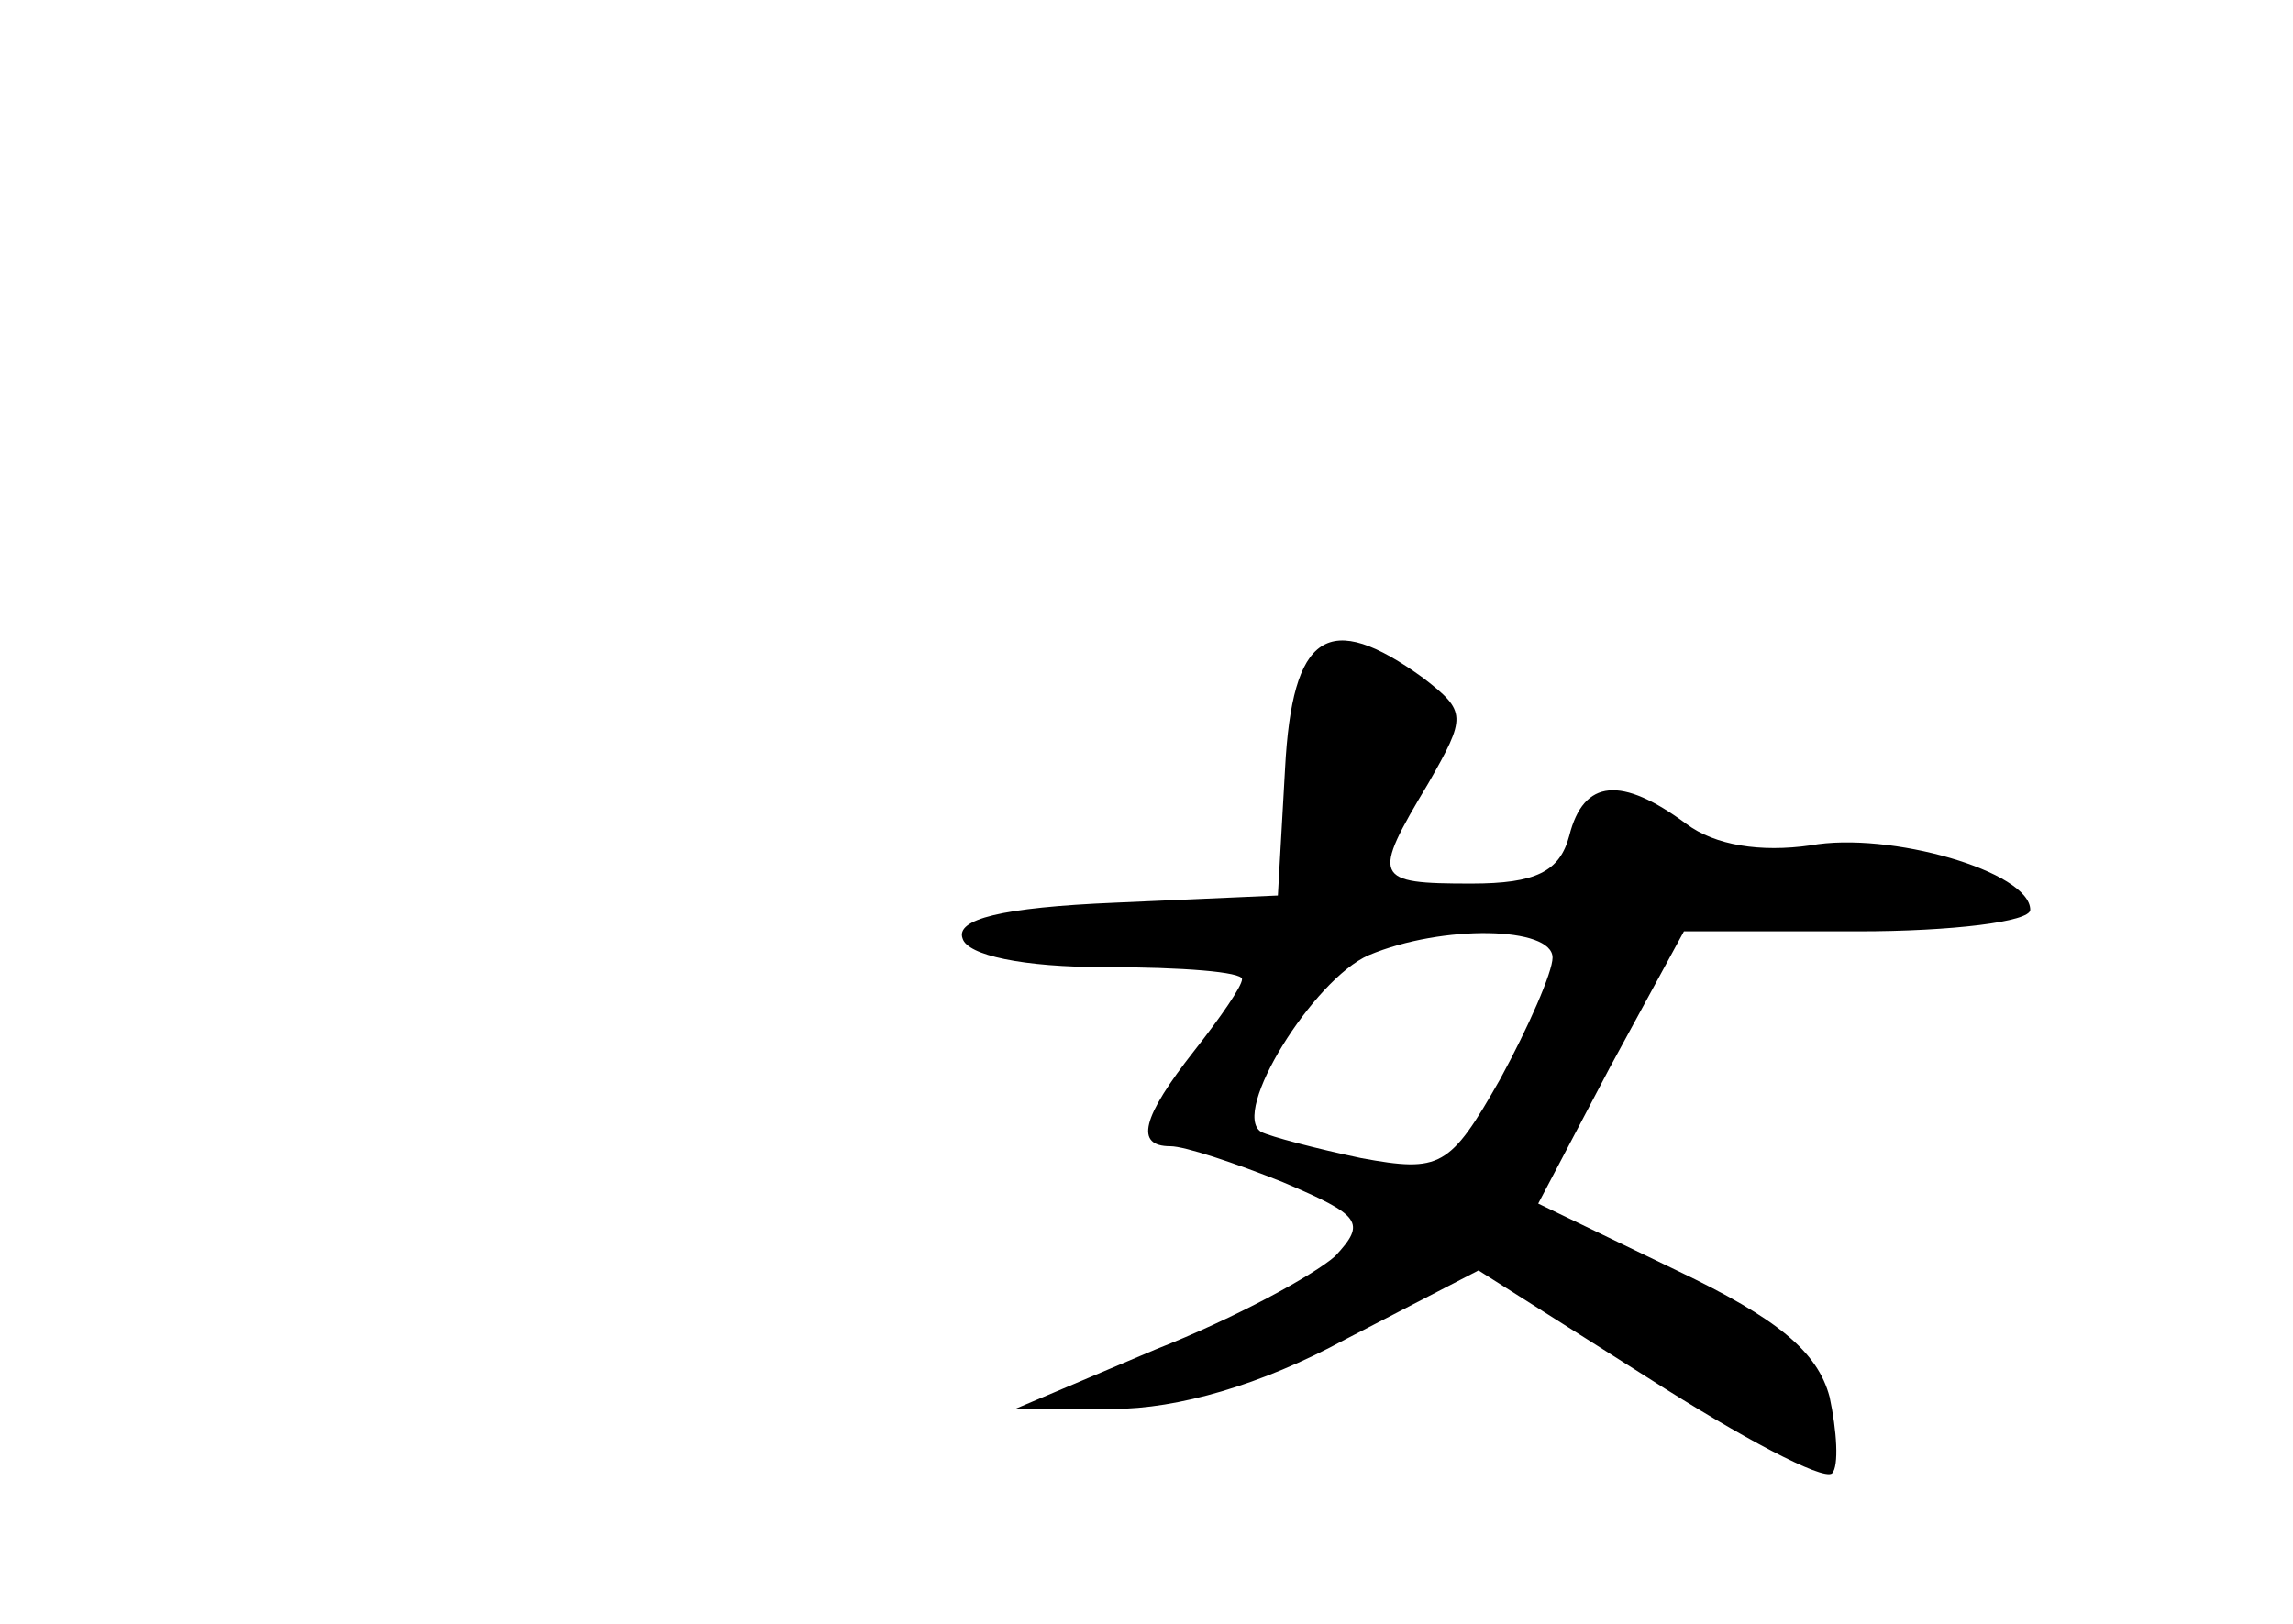 <?xml version="1.0" standalone="no"?>
<!DOCTYPE svg PUBLIC "-//W3C//DTD SVG 20010904//EN"
 "http://www.w3.org/TR/2001/REC-SVG-20010904/DTD/svg10.dtd">
<svg version="1.0" xmlns="http://www.w3.org/2000/svg"
 width="96pt" height="68pt" viewBox="0 0 96 68"
 preserveAspectRatio="xMidYMid meet">
<g transform="translate(0,68) scale(0.1,-0.1)"
fill="#000000" stroke="none">
<path d="M538 358 l-3 -53 -68 -3 c-48 -2 -67 -7 -64 -15 2 -7 25 -12 60 -12
32 0 57 -2 57 -5 0 -3 -9 -16 -20 -30 -22 -28 -25 -40 -10 -40 6 0 27 -7 47
-15 33 -14 35 -17 22 -31 -9 -8 -42 -26 -75 -39 l-59 -25 41 0 c27 0 62 10 97
29 l56 29 71 -45 c39 -25 73 -43 77 -40 3 3 2 18 -1 32 -5 19 -22 33 -64 53
l-58 28 30 57 31 57 73 0 c39 0 72 4 72 9 0 16 -59 33 -92 27 -21 -3 -40 0
-52 9 -27 20 -43 19 -49 -5 -4 -15 -14 -20 -41 -20 -41 0 -42 2 -18 42 16 28
16 30 -2 44 -40 29 -55 19 -58 -38z m112 -79 c0 -6 -10 -29 -22 -51 -21 -37
-25 -39 -58 -33 -19 4 -38 9 -42 11 -13 8 22 64 45 74 31 13 77 12 77 -1z"/>
</g>
</svg>

